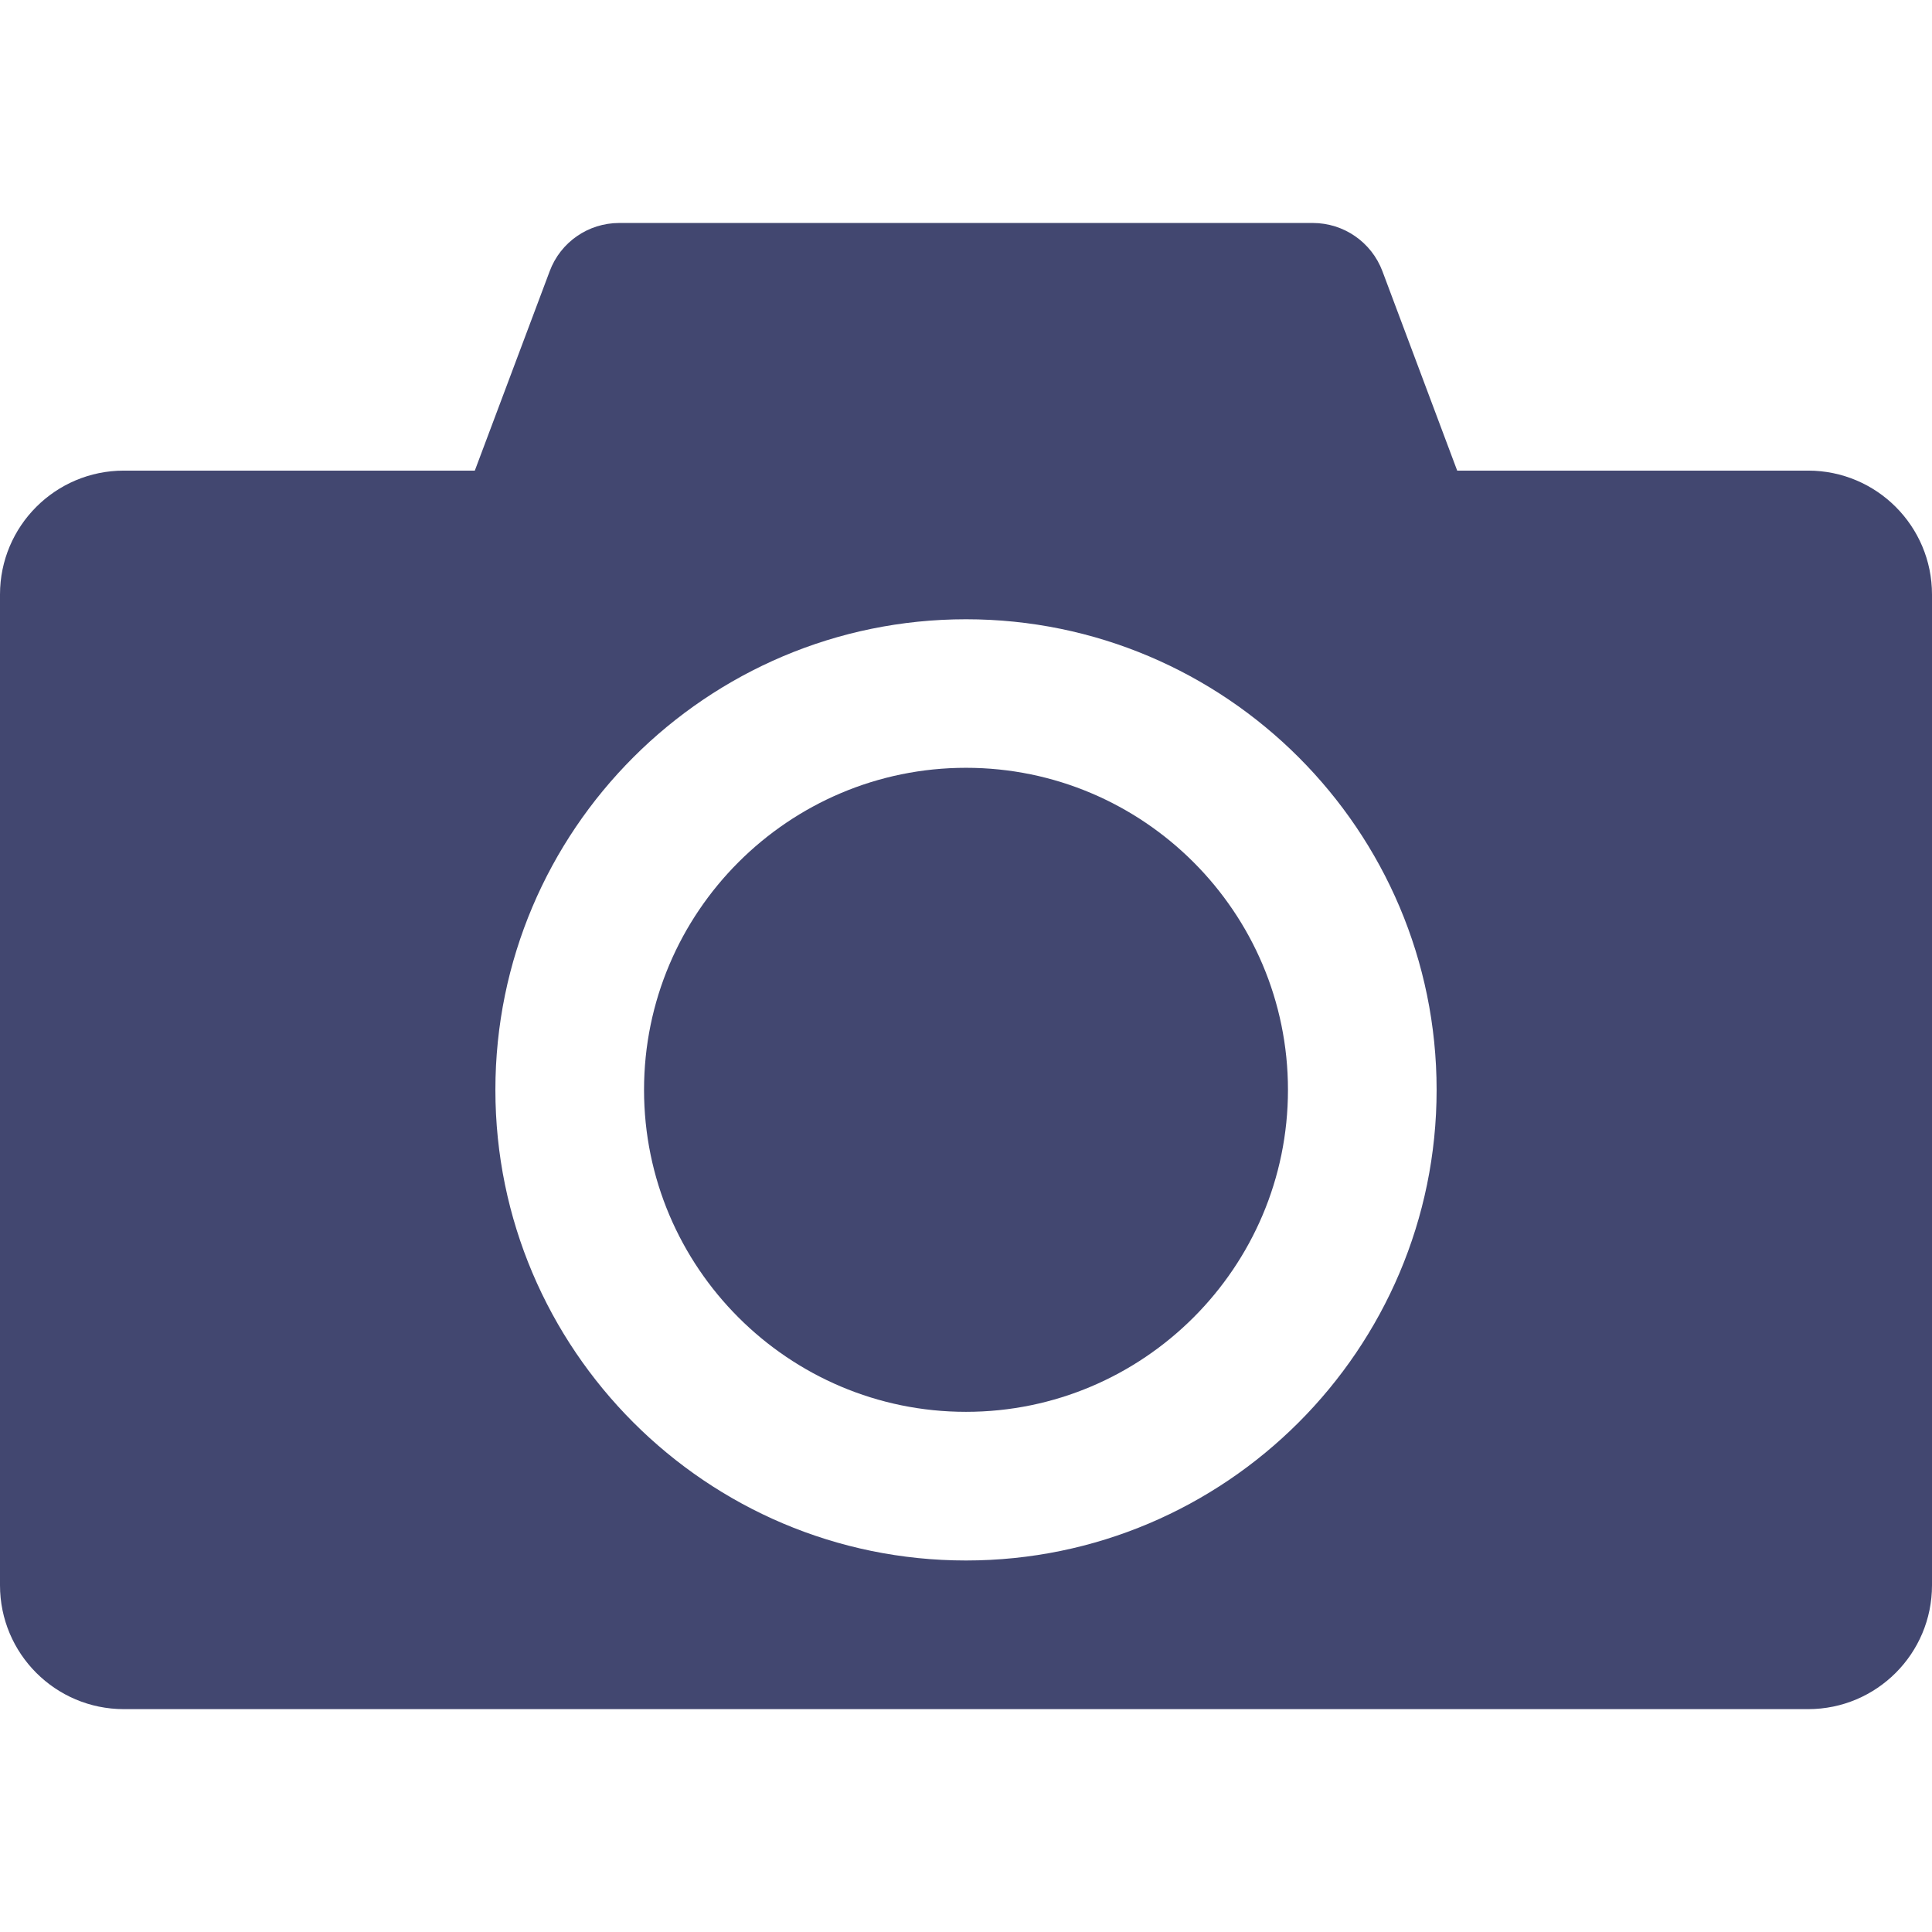 <svg width="17" height="17" viewBox="0 0 17 17" fill="none" xmlns="http://www.w3.org/2000/svg">
  <path d="M15.91 4.141H12.822L12.164 2.386C12.068 2.131 11.824 1.962 11.551 1.962H5.449C5.176 1.962 4.932 2.131 4.837 2.386L4.178 4.141H1.09C0.488 4.141 0 4.629 0 5.231V13.949C0 14.551 0.488 15.039 1.09 15.039H15.91C16.512 15.039 17 14.551 17 13.949V5.231C17 4.629 16.512 4.141 15.91 4.141ZM8.5 5.449C10.783 5.449 12.641 7.306 12.641 9.59C12.641 11.873 10.783 13.731 8.5 13.731C6.217 13.731 4.359 11.873 4.359 9.59C4.359 7.306 6.217 5.449 8.5 5.449Z" fill="#424770"/>
  <path d="M5.667 9.59C5.667 11.152 6.938 12.423 8.5 12.423C10.062 12.423 11.333 11.152 11.333 9.59C11.333 8.027 10.062 6.756 8.5 6.756C6.938 6.756 5.667 8.027 5.667 9.59Z" fill="#424770"/>
</svg>
